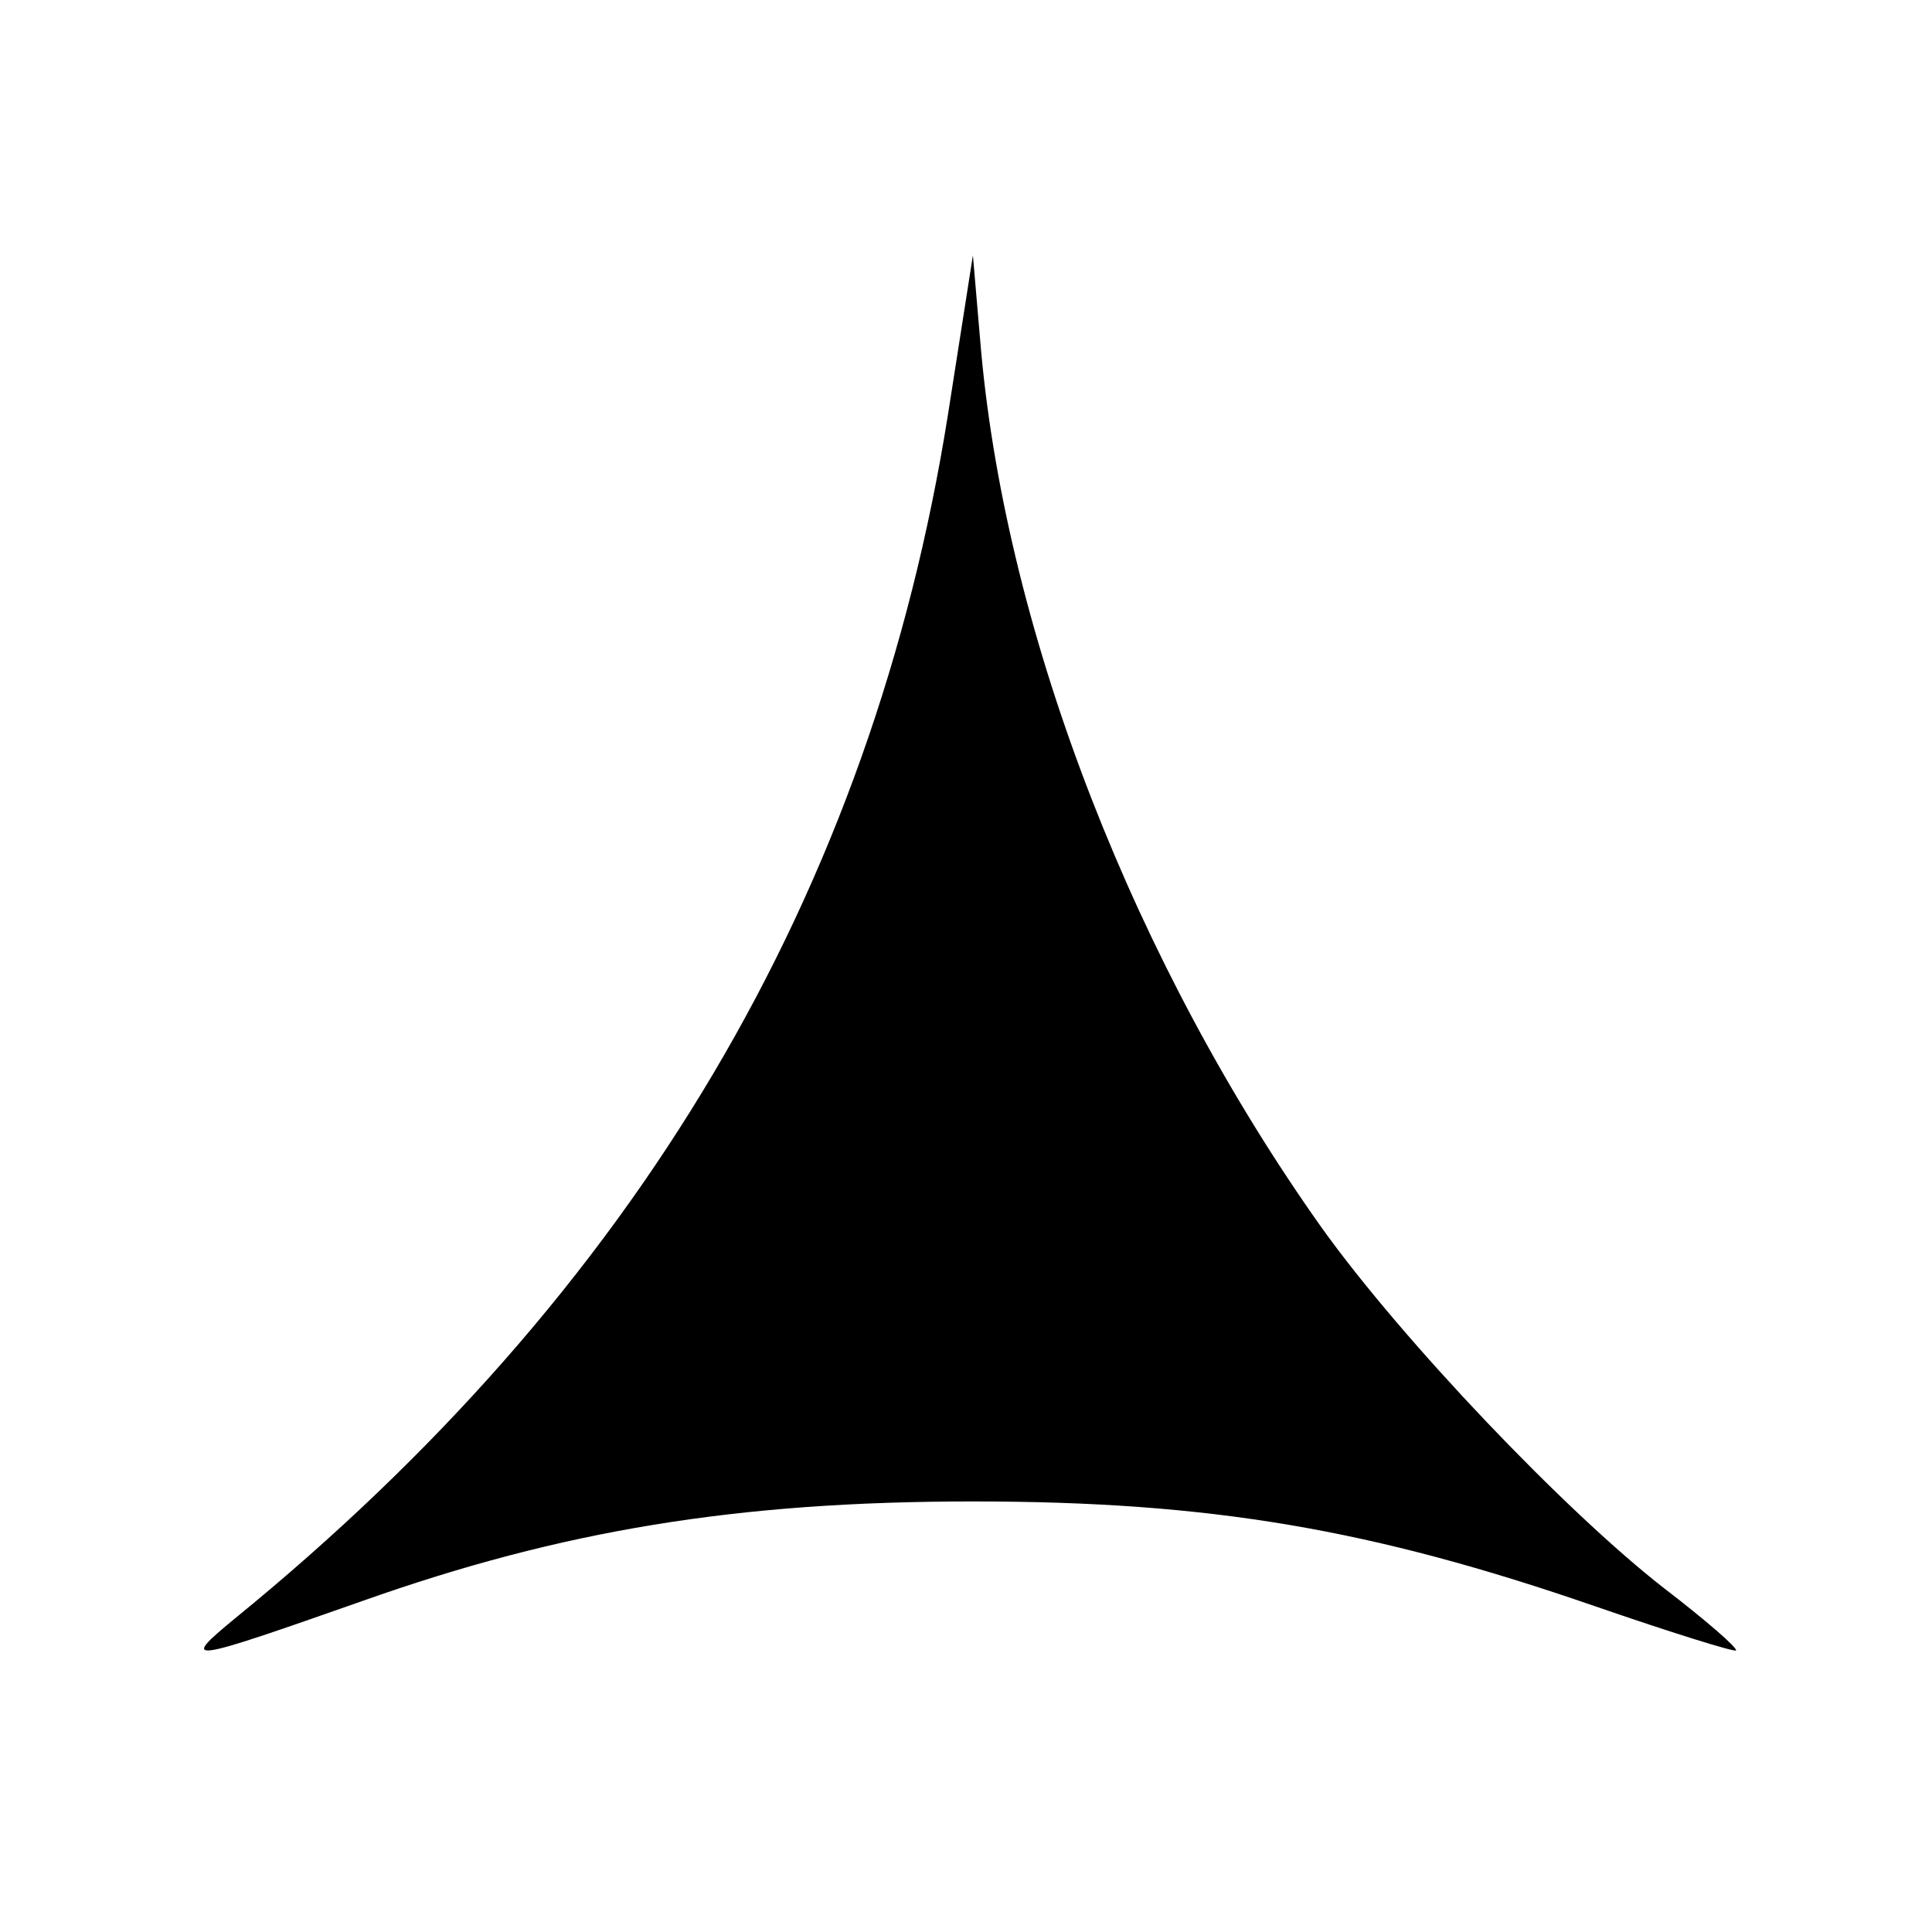 <?xml version="1.0" standalone="no"?>
<!DOCTYPE svg PUBLIC "-//W3C//DTD SVG 20010904//EN"
 "http://www.w3.org/TR/2001/REC-SVG-20010904/DTD/svg10.dtd">
<svg version="1.0" xmlns="http://www.w3.org/2000/svg"
 width="140pt" height="140pt" viewBox="0 0 140 140"
 preserveAspectRatio="xMidYMid meet">

<g transform="translate(0,140) scale(0.1,-0.1)"
fill="#000000" stroke="none">
<path d="M687 1100 c-55 -347 -226 -636 -517 -873 -40 -33 -35 -32 93 13 144
51 271 72 442 72 172 0 289 -20 451 -76 55 -19 100 -33 102 -32 1 2 -22 22
-52 45 -72 56 -190 180 -248 261 -135 190 -228 428 -247 635 l-6 70 -18 -115z"/>
</g>
</svg>

